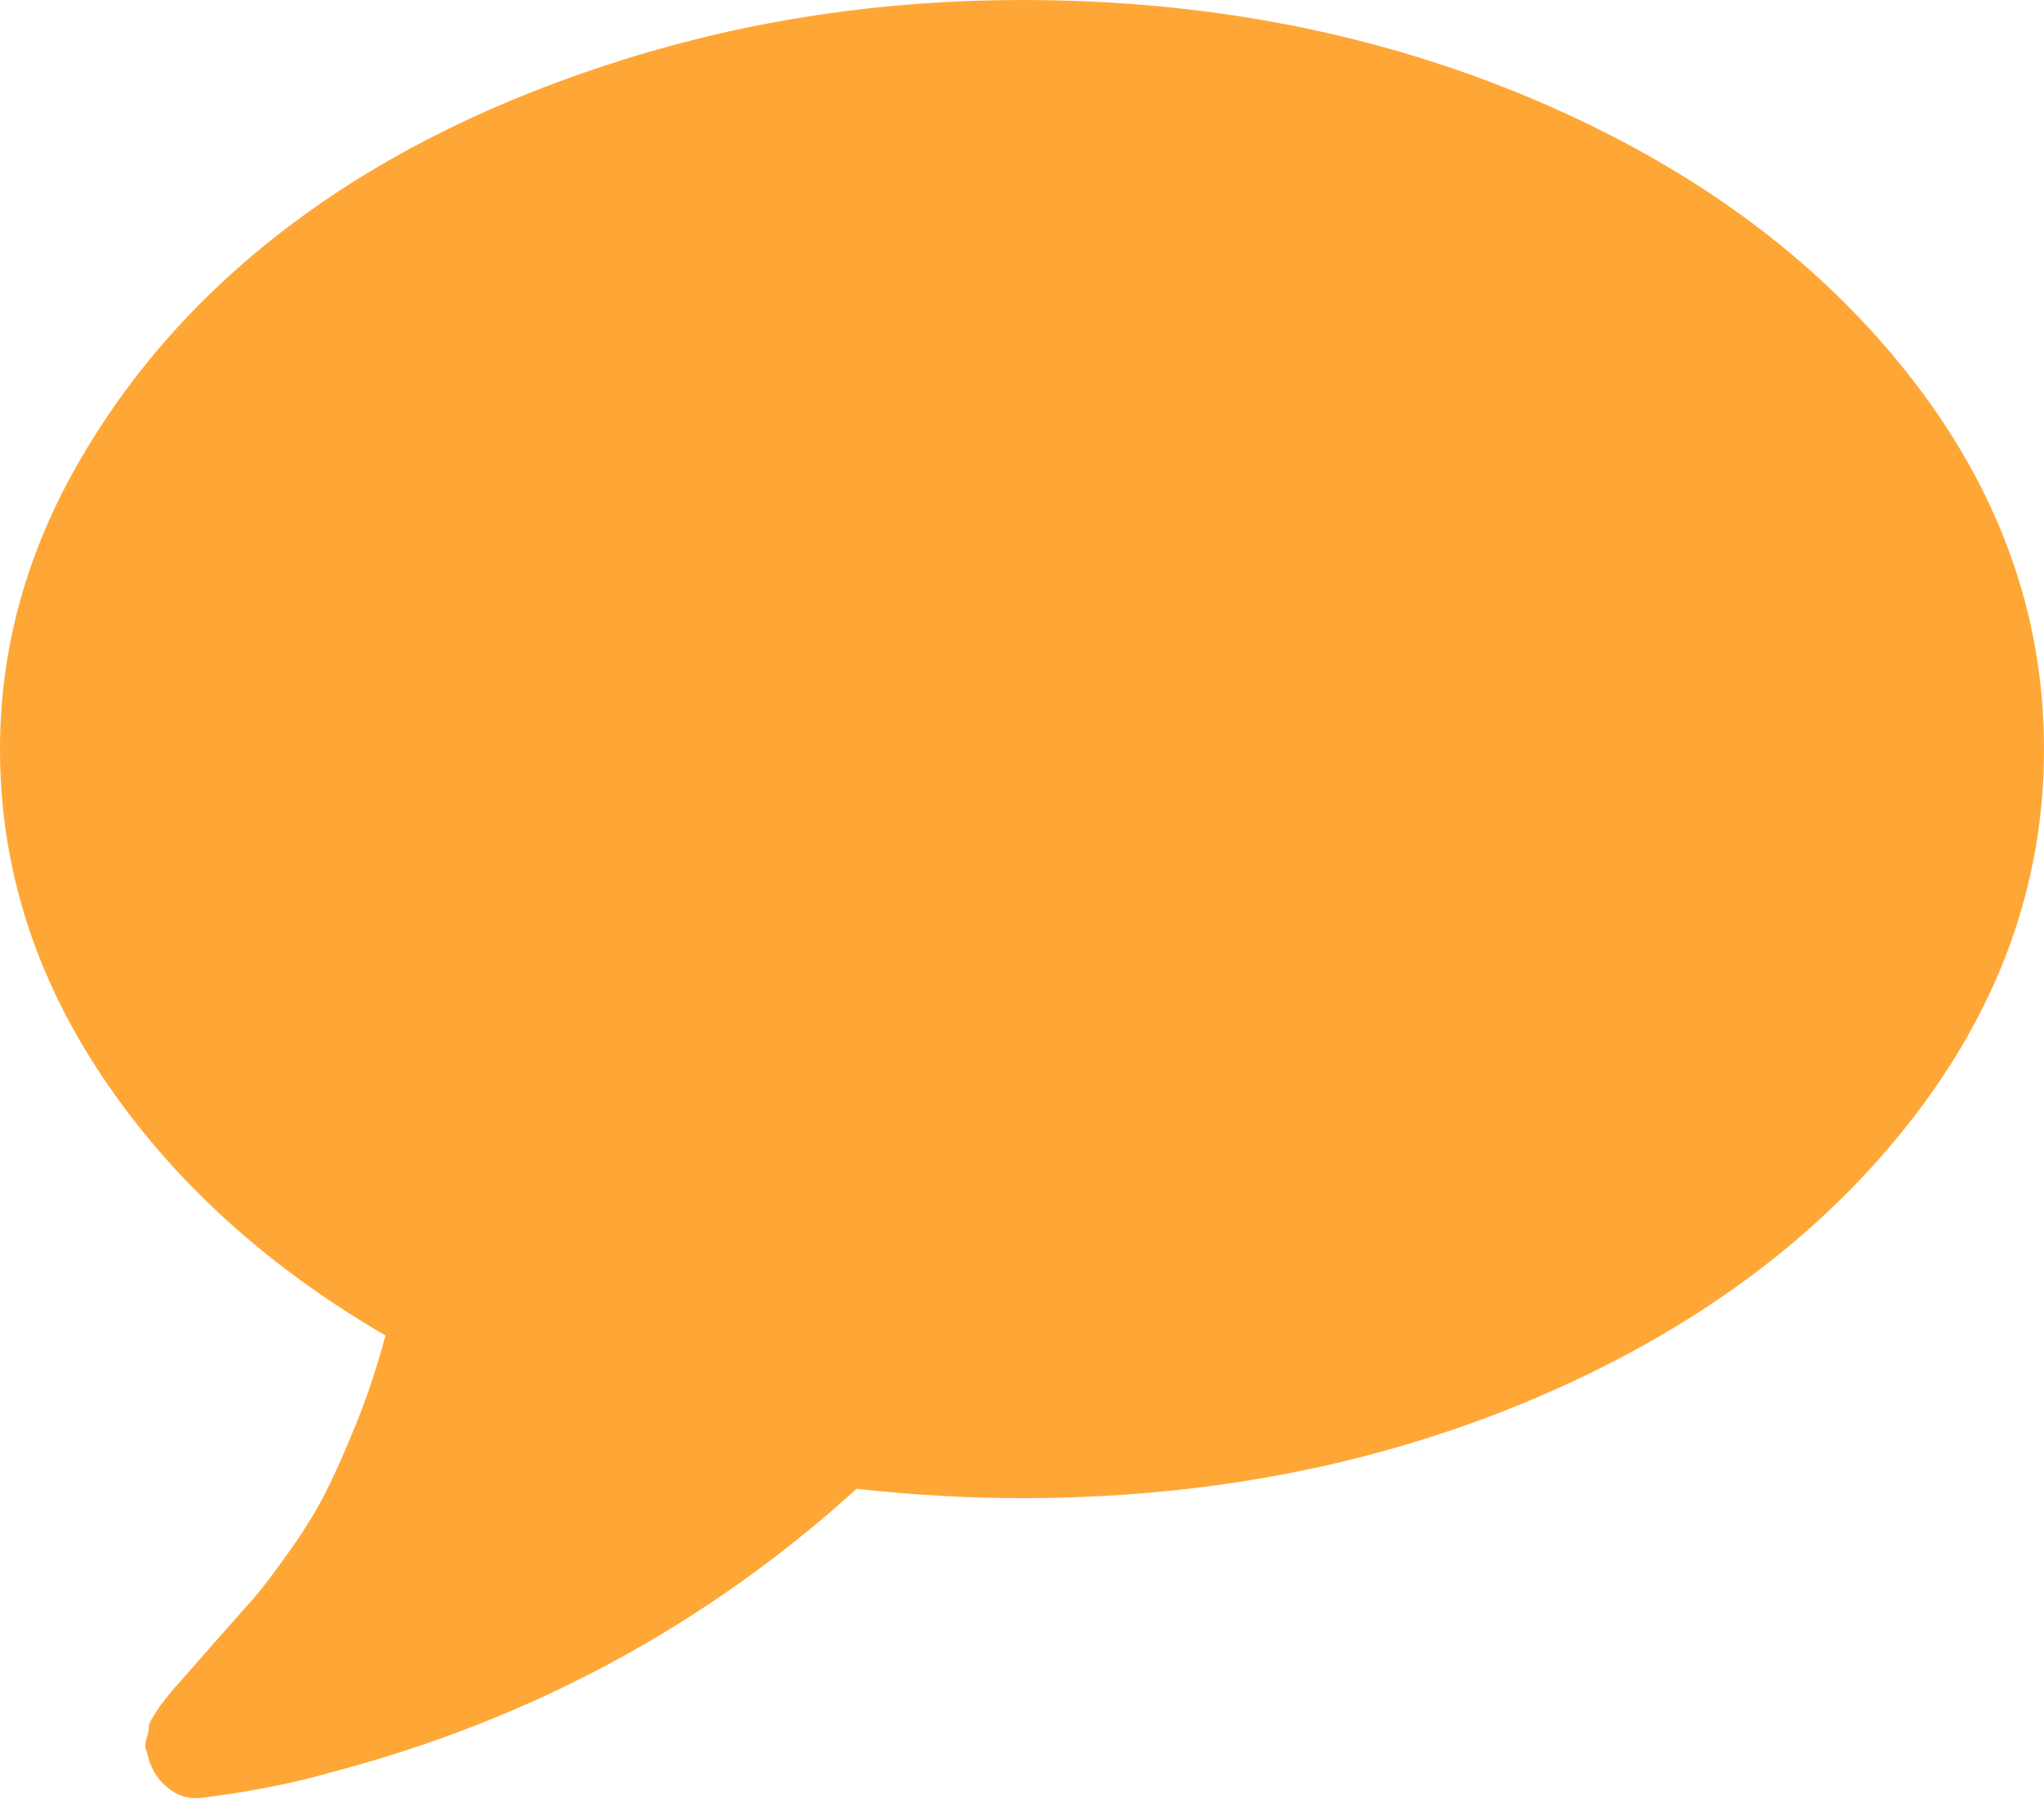 ﻿<?xml version="1.0" encoding="utf-8"?>
<svg version="1.1" xmlns:xlink="http://www.w3.org/1999/xlink" width="25px" height="22px" xmlns="http://www.w3.org/2000/svg">
  <g transform="matrix(1 0 0 1 -333 -122 )">
    <path d="M 23.326 4.559  C 24.442 5.966  25 7.5  25 9.161  C 25 10.821  24.442 12.355  23.326 13.763  C 22.21 15.17  20.694 16.282  18.778 17.098  C 16.862 17.913  14.769 18.321  12.5 18.321  C 11.849 18.321  11.175 18.283  10.477 18.207  C 8.636 19.877  6.496 21.031  4.06 21.671  C 3.604 21.804  3.074 21.909  2.469 21.986  C 2.311 22.005  2.169 21.962  2.044 21.857  C 1.918 21.752  1.837 21.614  1.8 21.442  L 1.8 21.427  C 1.772 21.389  1.769 21.332  1.793 21.256  C 1.816 21.179  1.825 21.132  1.821 21.113  C 1.816 21.093  1.837 21.048  1.883 20.977  L 1.967 20.848  C 1.967 20.848  2 20.807  2.065 20.726  C 2.13 20.645  2.167 20.602  2.176 20.597  C 2.241 20.521  2.386 20.356  2.609 20.103  C 2.832 19.851  2.992 19.669  3.09 19.56  C 3.188 19.45  3.332 19.261  3.523 18.994  C 3.713 18.727  3.864 18.484  3.976 18.264  C 4.088 18.045  4.213 17.763  4.353 17.42  C 4.492 17.076  4.613 16.714  4.715 16.332  C 3.255 15.483  2.104 14.433  1.263 13.183  C 0.421 11.933  0 10.592  0 9.161  C 0 7.92  0.33 6.735  0.991 5.604  C 1.651 4.473  2.539 3.497  3.655 2.677  C 4.771 1.856  6.101 1.205  7.645 0.723  C 9.189 0.241  10.807 0  12.5 0  C 14.769 0  16.862 0.408  18.778 1.224  C 20.694 2.04  22.21 3.151  23.326 4.559  Z " fill-rule="nonzero" fill="#ffa736" stroke="none" transform="matrix(1 0 0 1 333 122 )" />
  </g>
</svg>